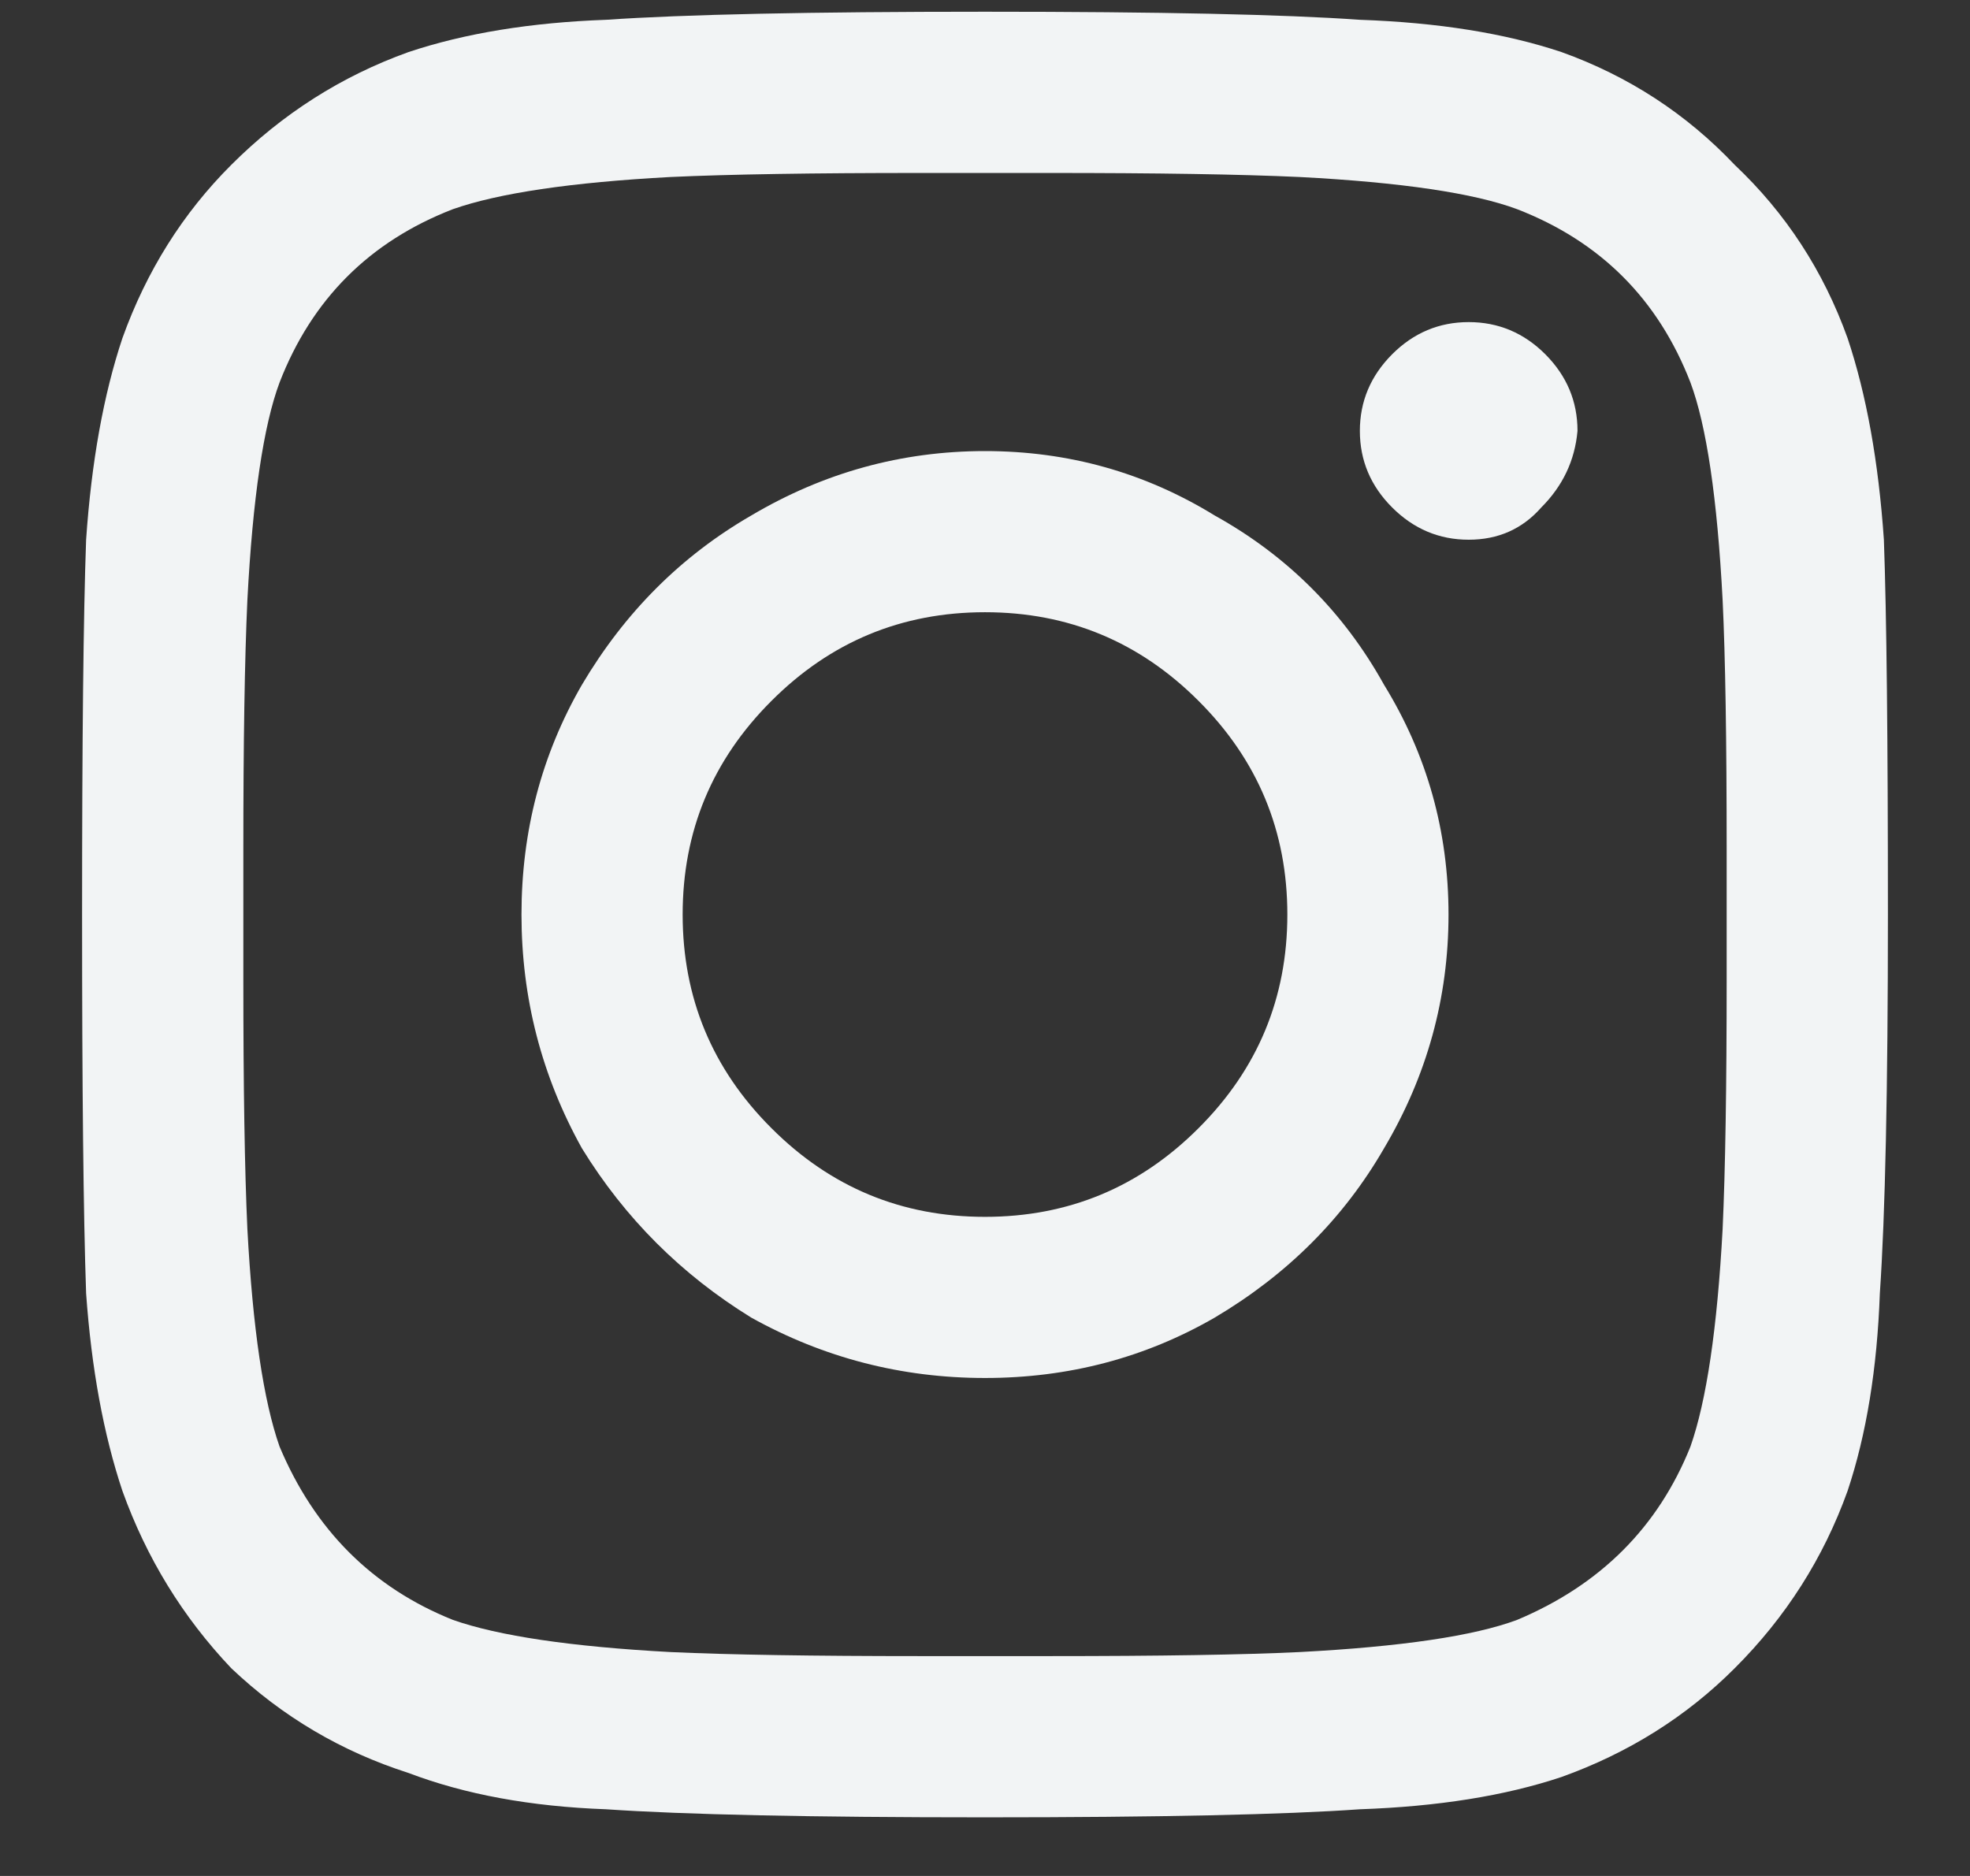 <svg width="21" height="20" viewBox="0 0 21 20" fill="none" xmlns="http://www.w3.org/2000/svg">
<rect x="0" y="0" width="21" height="20" fill="#333333" stroke="none"/>
<path d="M10.5 4.809C9.612 4.809 8.781 5.038 8.008 5.496C7.263 5.926 6.661 6.527 6.203 7.301C5.773 8.046 5.559 8.862 5.559 9.75C5.559 10.638 5.773 11.469 6.203 12.242C6.661 12.987 7.263 13.588 8.008 14.047C8.781 14.477 9.612 14.691 10.5 14.691C11.388 14.691 12.204 14.477 12.949 14.047C13.723 13.588 14.324 12.987 14.754 12.242C15.212 11.469 15.441 10.638 15.441 9.75C15.441 8.862 15.212 8.046 14.754 7.301C14.324 6.527 13.723 5.926 12.949 5.496C12.204 5.038 11.388 4.809 10.5 4.809ZM10.5 12.973C9.612 12.973 8.853 12.658 8.223 12.027C7.592 11.397 7.277 10.638 7.277 9.75C7.277 8.862 7.592 8.103 8.223 7.473C8.853 6.842 9.612 6.527 10.5 6.527C11.388 6.527 12.147 6.842 12.777 7.473C13.408 8.103 13.723 8.862 13.723 9.75C13.723 10.638 13.408 11.397 12.777 12.027C12.147 12.658 11.388 12.973 10.5 12.973ZM16.816 4.594C16.788 4.909 16.659 5.181 16.43 5.41C16.229 5.639 15.971 5.754 15.656 5.754C15.341 5.754 15.069 5.639 14.84 5.41C14.611 5.181 14.496 4.909 14.496 4.594C14.496 4.279 14.611 4.007 14.84 3.777C15.069 3.548 15.341 3.434 15.656 3.434C15.971 3.434 16.244 3.548 16.473 3.777C16.702 4.007 16.816 4.279 16.816 4.594ZM20.082 5.754C20.025 4.923 19.896 4.207 19.695 3.605C19.438 2.889 19.037 2.273 18.492 1.758C17.977 1.214 17.361 0.812 16.645 0.555C16.043 0.354 15.327 0.24 14.496 0.211C13.694 0.154 12.362 0.125 10.5 0.125C8.638 0.125 7.292 0.154 6.461 0.211C5.659 0.24 4.957 0.354 4.355 0.555C3.639 0.812 3.009 1.214 2.465 1.758C1.949 2.273 1.562 2.889 1.305 3.605C1.104 4.207 0.975 4.923 0.918 5.754C0.889 6.556 0.875 7.888 0.875 9.75C0.875 11.612 0.889 12.958 0.918 13.789C0.975 14.591 1.104 15.293 1.305 15.895C1.562 16.611 1.949 17.241 2.465 17.785C3.009 18.301 3.639 18.673 4.355 18.902C4.957 19.131 5.659 19.26 6.461 19.289C7.292 19.346 8.638 19.375 10.5 19.375C12.362 19.375 13.694 19.346 14.496 19.289C15.327 19.26 16.043 19.146 16.645 18.945C17.361 18.688 17.977 18.301 18.492 17.785C19.037 17.241 19.438 16.611 19.695 15.895C19.896 15.293 20.01 14.591 20.039 13.789C20.096 12.958 20.125 11.612 20.125 9.75C20.125 7.888 20.111 6.556 20.082 5.754ZM18.02 15.422C17.676 16.281 17.06 16.897 16.172 17.27C15.713 17.441 14.94 17.556 13.852 17.613C13.25 17.642 12.362 17.656 11.188 17.656H9.812C8.667 17.656 7.779 17.642 7.148 17.613C6.089 17.556 5.315 17.441 4.828 17.27C3.969 16.926 3.353 16.31 2.98 15.422C2.809 14.935 2.694 14.162 2.637 13.102C2.608 12.471 2.594 11.583 2.594 10.438V9.062C2.594 7.917 2.608 7.029 2.637 6.398C2.694 5.31 2.809 4.536 2.98 4.078C3.324 3.19 3.94 2.574 4.828 2.23C5.315 2.059 6.089 1.944 7.148 1.887C7.779 1.858 8.667 1.844 9.812 1.844H11.188C12.333 1.844 13.221 1.858 13.852 1.887C14.94 1.944 15.713 2.059 16.172 2.23C17.06 2.574 17.676 3.19 18.02 4.078C18.191 4.536 18.306 5.31 18.363 6.398C18.392 7 18.406 7.888 18.406 9.062V10.438C18.406 11.583 18.392 12.471 18.363 13.102C18.306 14.162 18.191 14.935 18.02 15.422Z" fill="#F2F4F5"/>
</svg>
